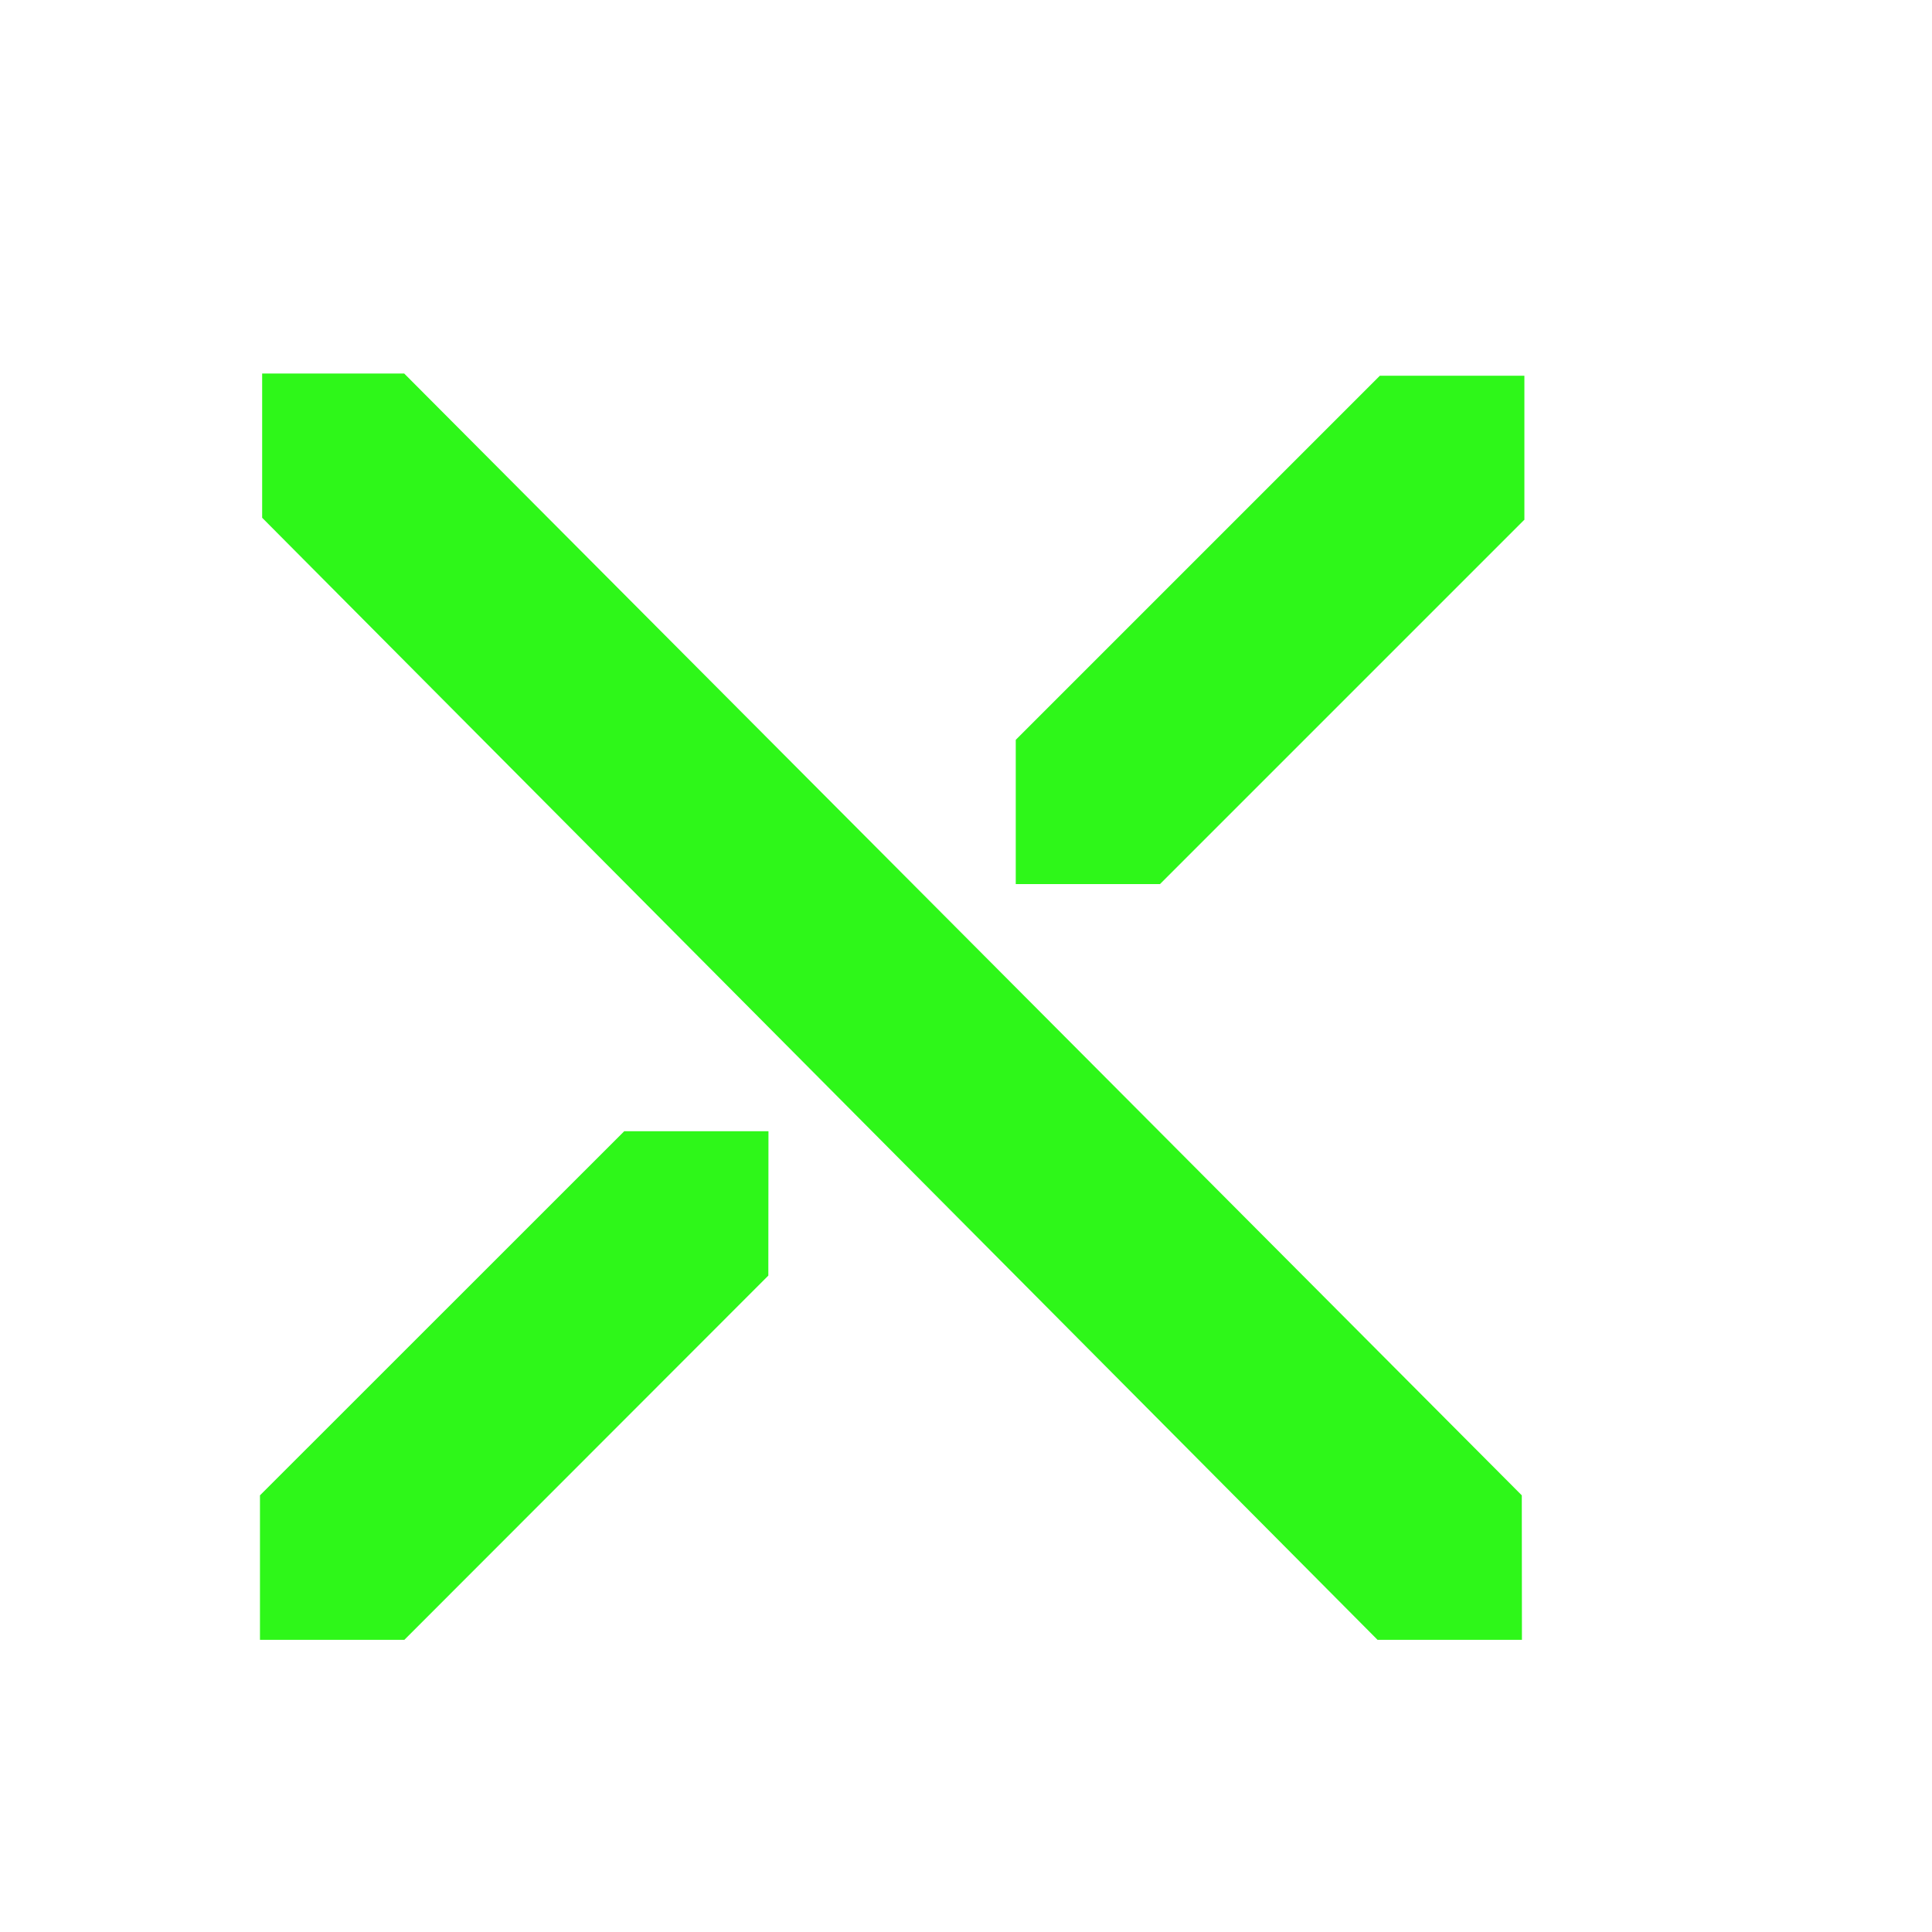 <?xml version="1.0" encoding="utf-8"?>
<!-- Generator: Adobe Illustrator 15.1.0, SVG Export Plug-In . SVG Version: 6.00 Build 0)  -->
<!DOCTYPE svg PUBLIC "-//W3C//DTD SVG 1.1//EN" "http://www.w3.org/Graphics/SVG/1.1/DTD/svg11.dtd">
<svg version="1.1" id="Layer_1" xmlns="http://www.w3.org/2000/svg" xmlns:xlink="http://www.w3.org/1999/xlink" x="0px" y="0px"
	 width="14.172px" height="14.172px" viewBox="0 0 14.172 14.172" enable-background="new 0 0 14.172 14.172" xml:space="preserve">
<g enable-background="new    ">
	<path fill="#2EF719" d="M5.636,9.357l-2.67,2.672H1.907v-1.06l2.672-2.671h1.058L5.636,9.357L5.636,9.357z M11.164,12.029h-1.059
		L1.923,3.798V2.74h1.042l8.198,8.229L11.164,12.029L11.164,12.029z M11.18,3.814L8.509,6.485H7.451V5.427l2.671-2.671h1.06v1.058
		H11.18z"/>
</g>
</svg>
